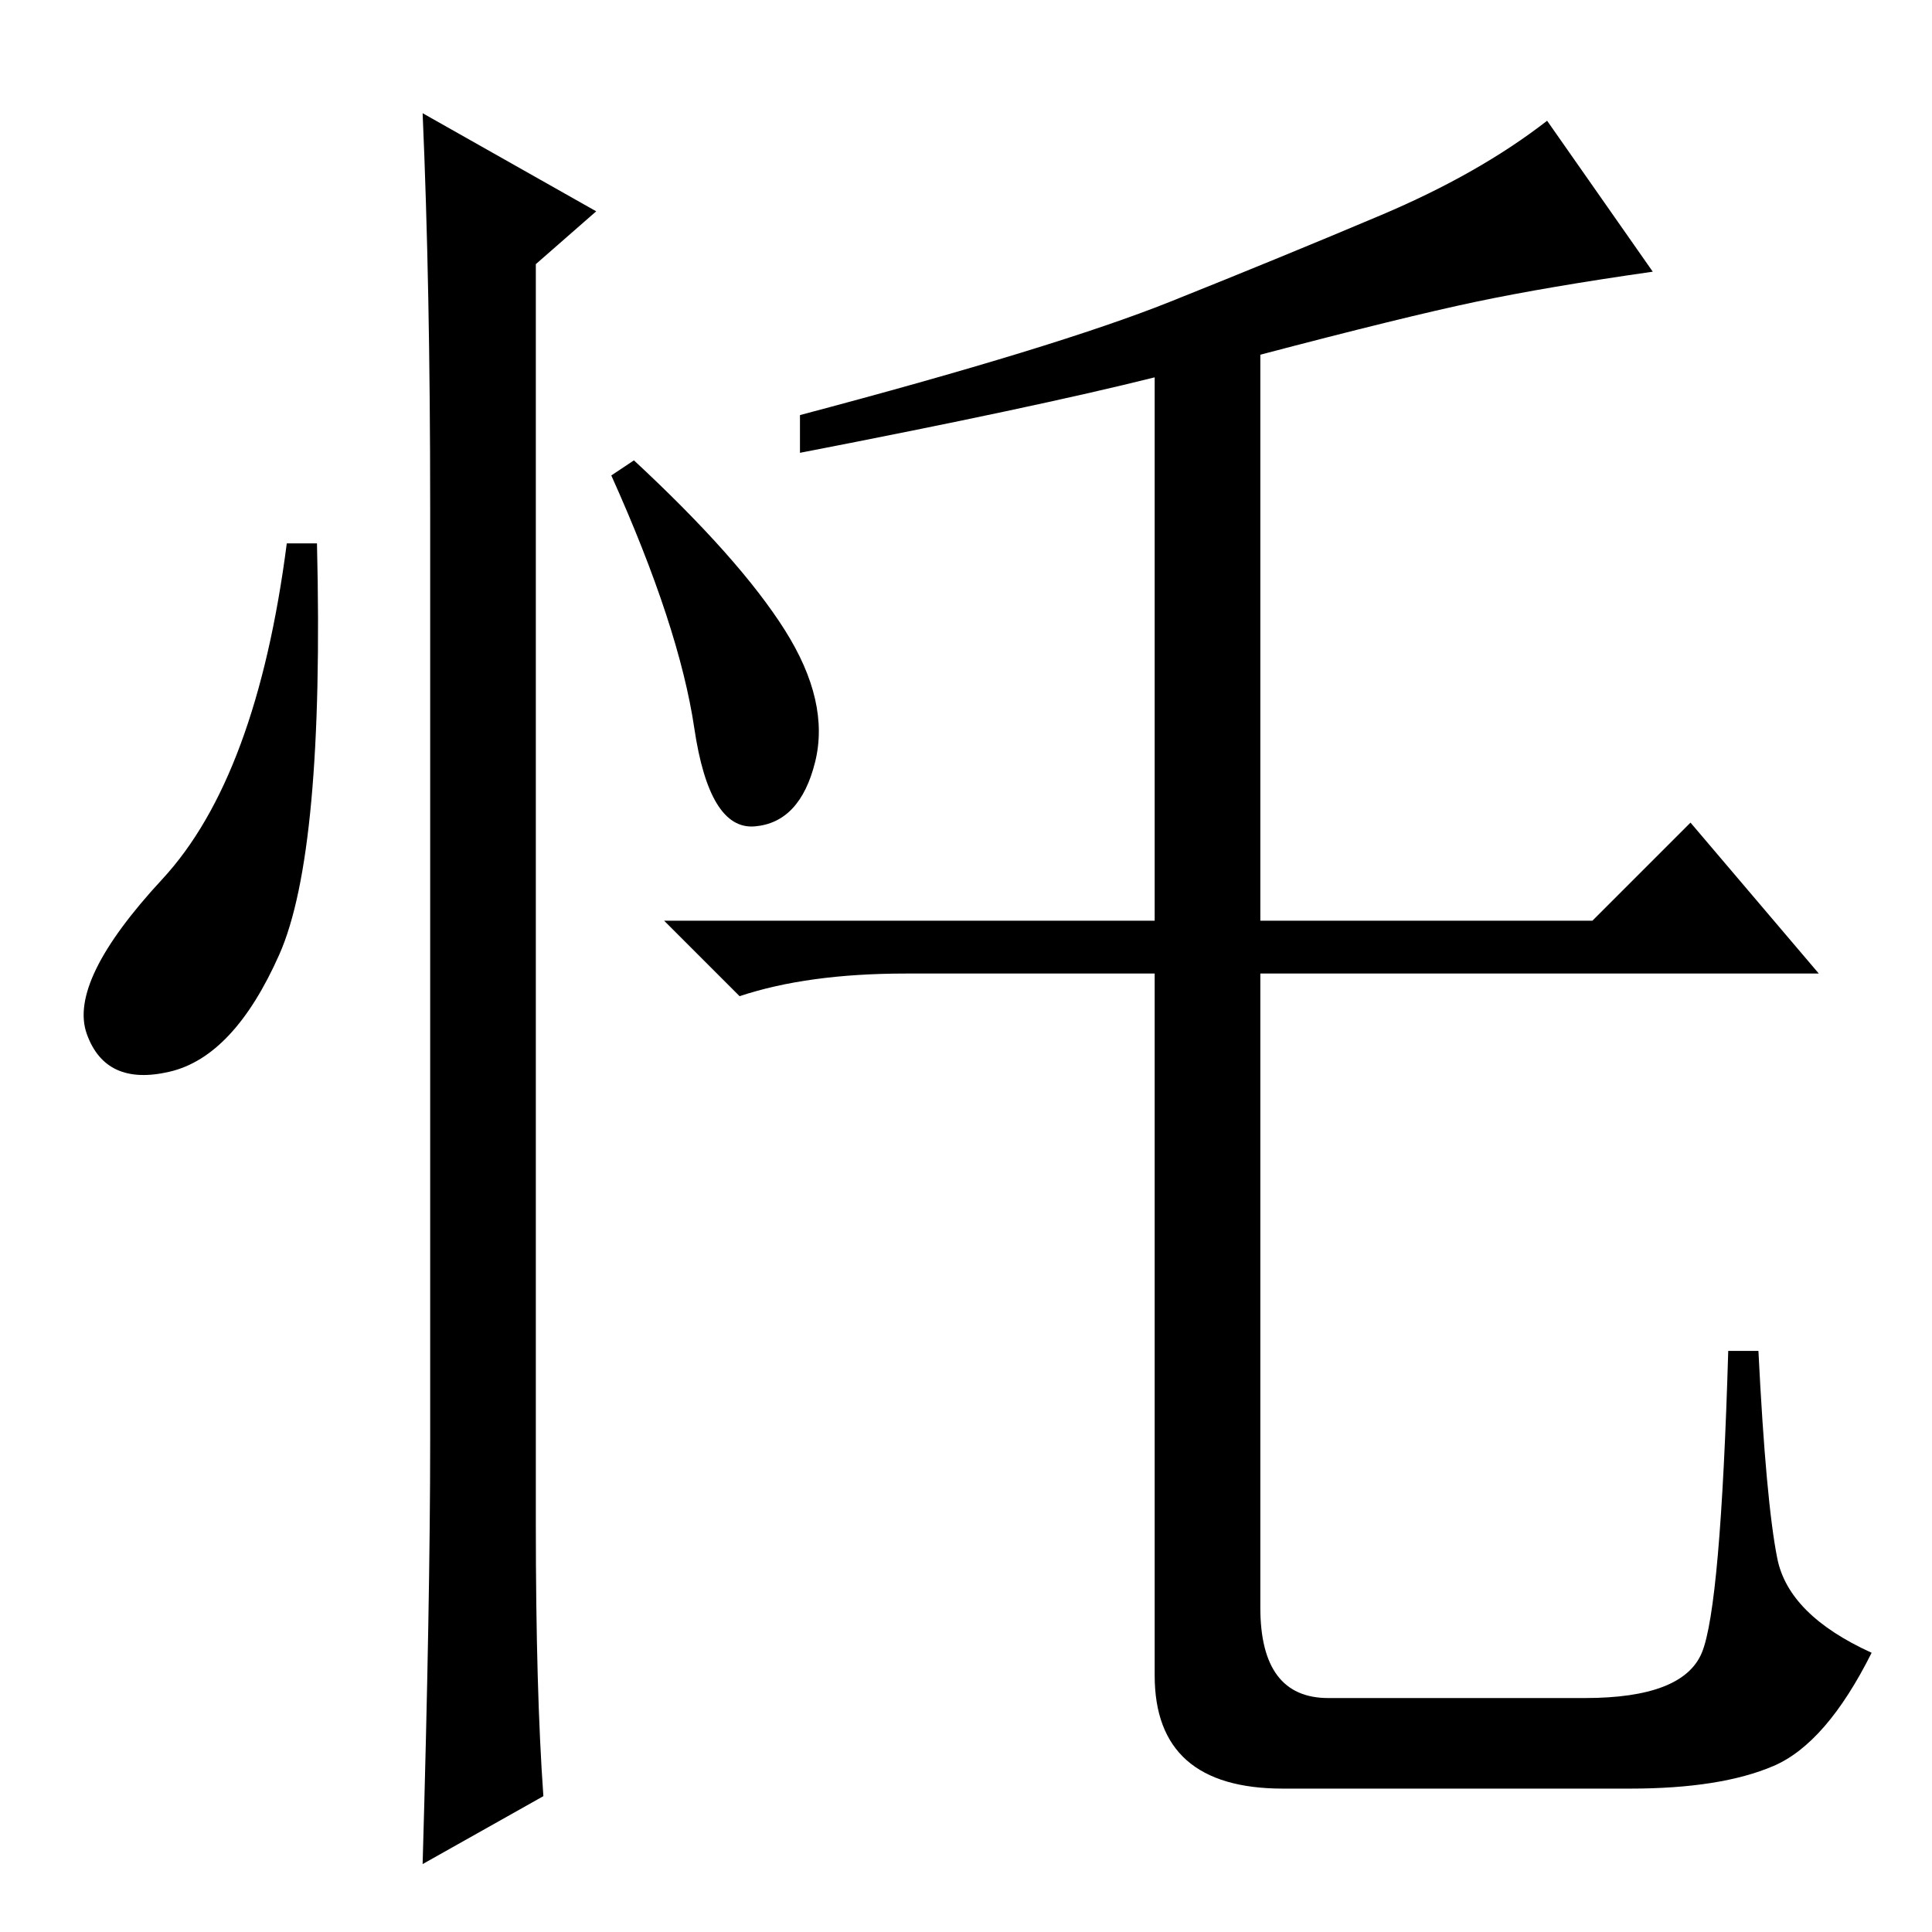 <?xml version="1.0" standalone="no"?>
<!DOCTYPE svg PUBLIC "-//W3C//DTD SVG 1.1//EN" "http://www.w3.org/Graphics/SVG/1.1/DTD/svg11.dtd" >
<svg xmlns="http://www.w3.org/2000/svg" xmlns:xlink="http://www.w3.org/1999/xlink" version="1.1" viewBox="0 -36 256 256">
  <g transform="matrix(1 0 0 -1 0 220)">
   <path fill="currentColor"
d="M37 129.5q-6 -13.5 -14.5 -15.5t-11 5t10 20.5t16.5 44.5h4q1 -41 -5 -54.5zM56 241l23 -13l-8 -7v-167q0 -22 1 -36l-16 -9q1 35 1 56v124q0 29 -1 52zM104 172.5q6 -9.5 4 -17.5t-8 -8.5t-8 13t-11 33.5l3 2q14 -13 20 -22.5zM153 34v93h-33q-13 0 -22 -3l-10 10h65v72
q-16 -4 -47 -10v5q34 9 49 15t28 11.5t22 12.5l14 -20q-14 -2 -23.5 -4t-28.5 -7v-75h44l13 13l17 -20h-74v-84q0 -12 9 -12h34q13 0 15.5 6t3.5 40h4q1 -20 2.5 -27.5t12.5 -12.5q-6 -12 -13 -15t-19 -3h-46q-17 0 -17 15z" />
  </g>

</svg>
